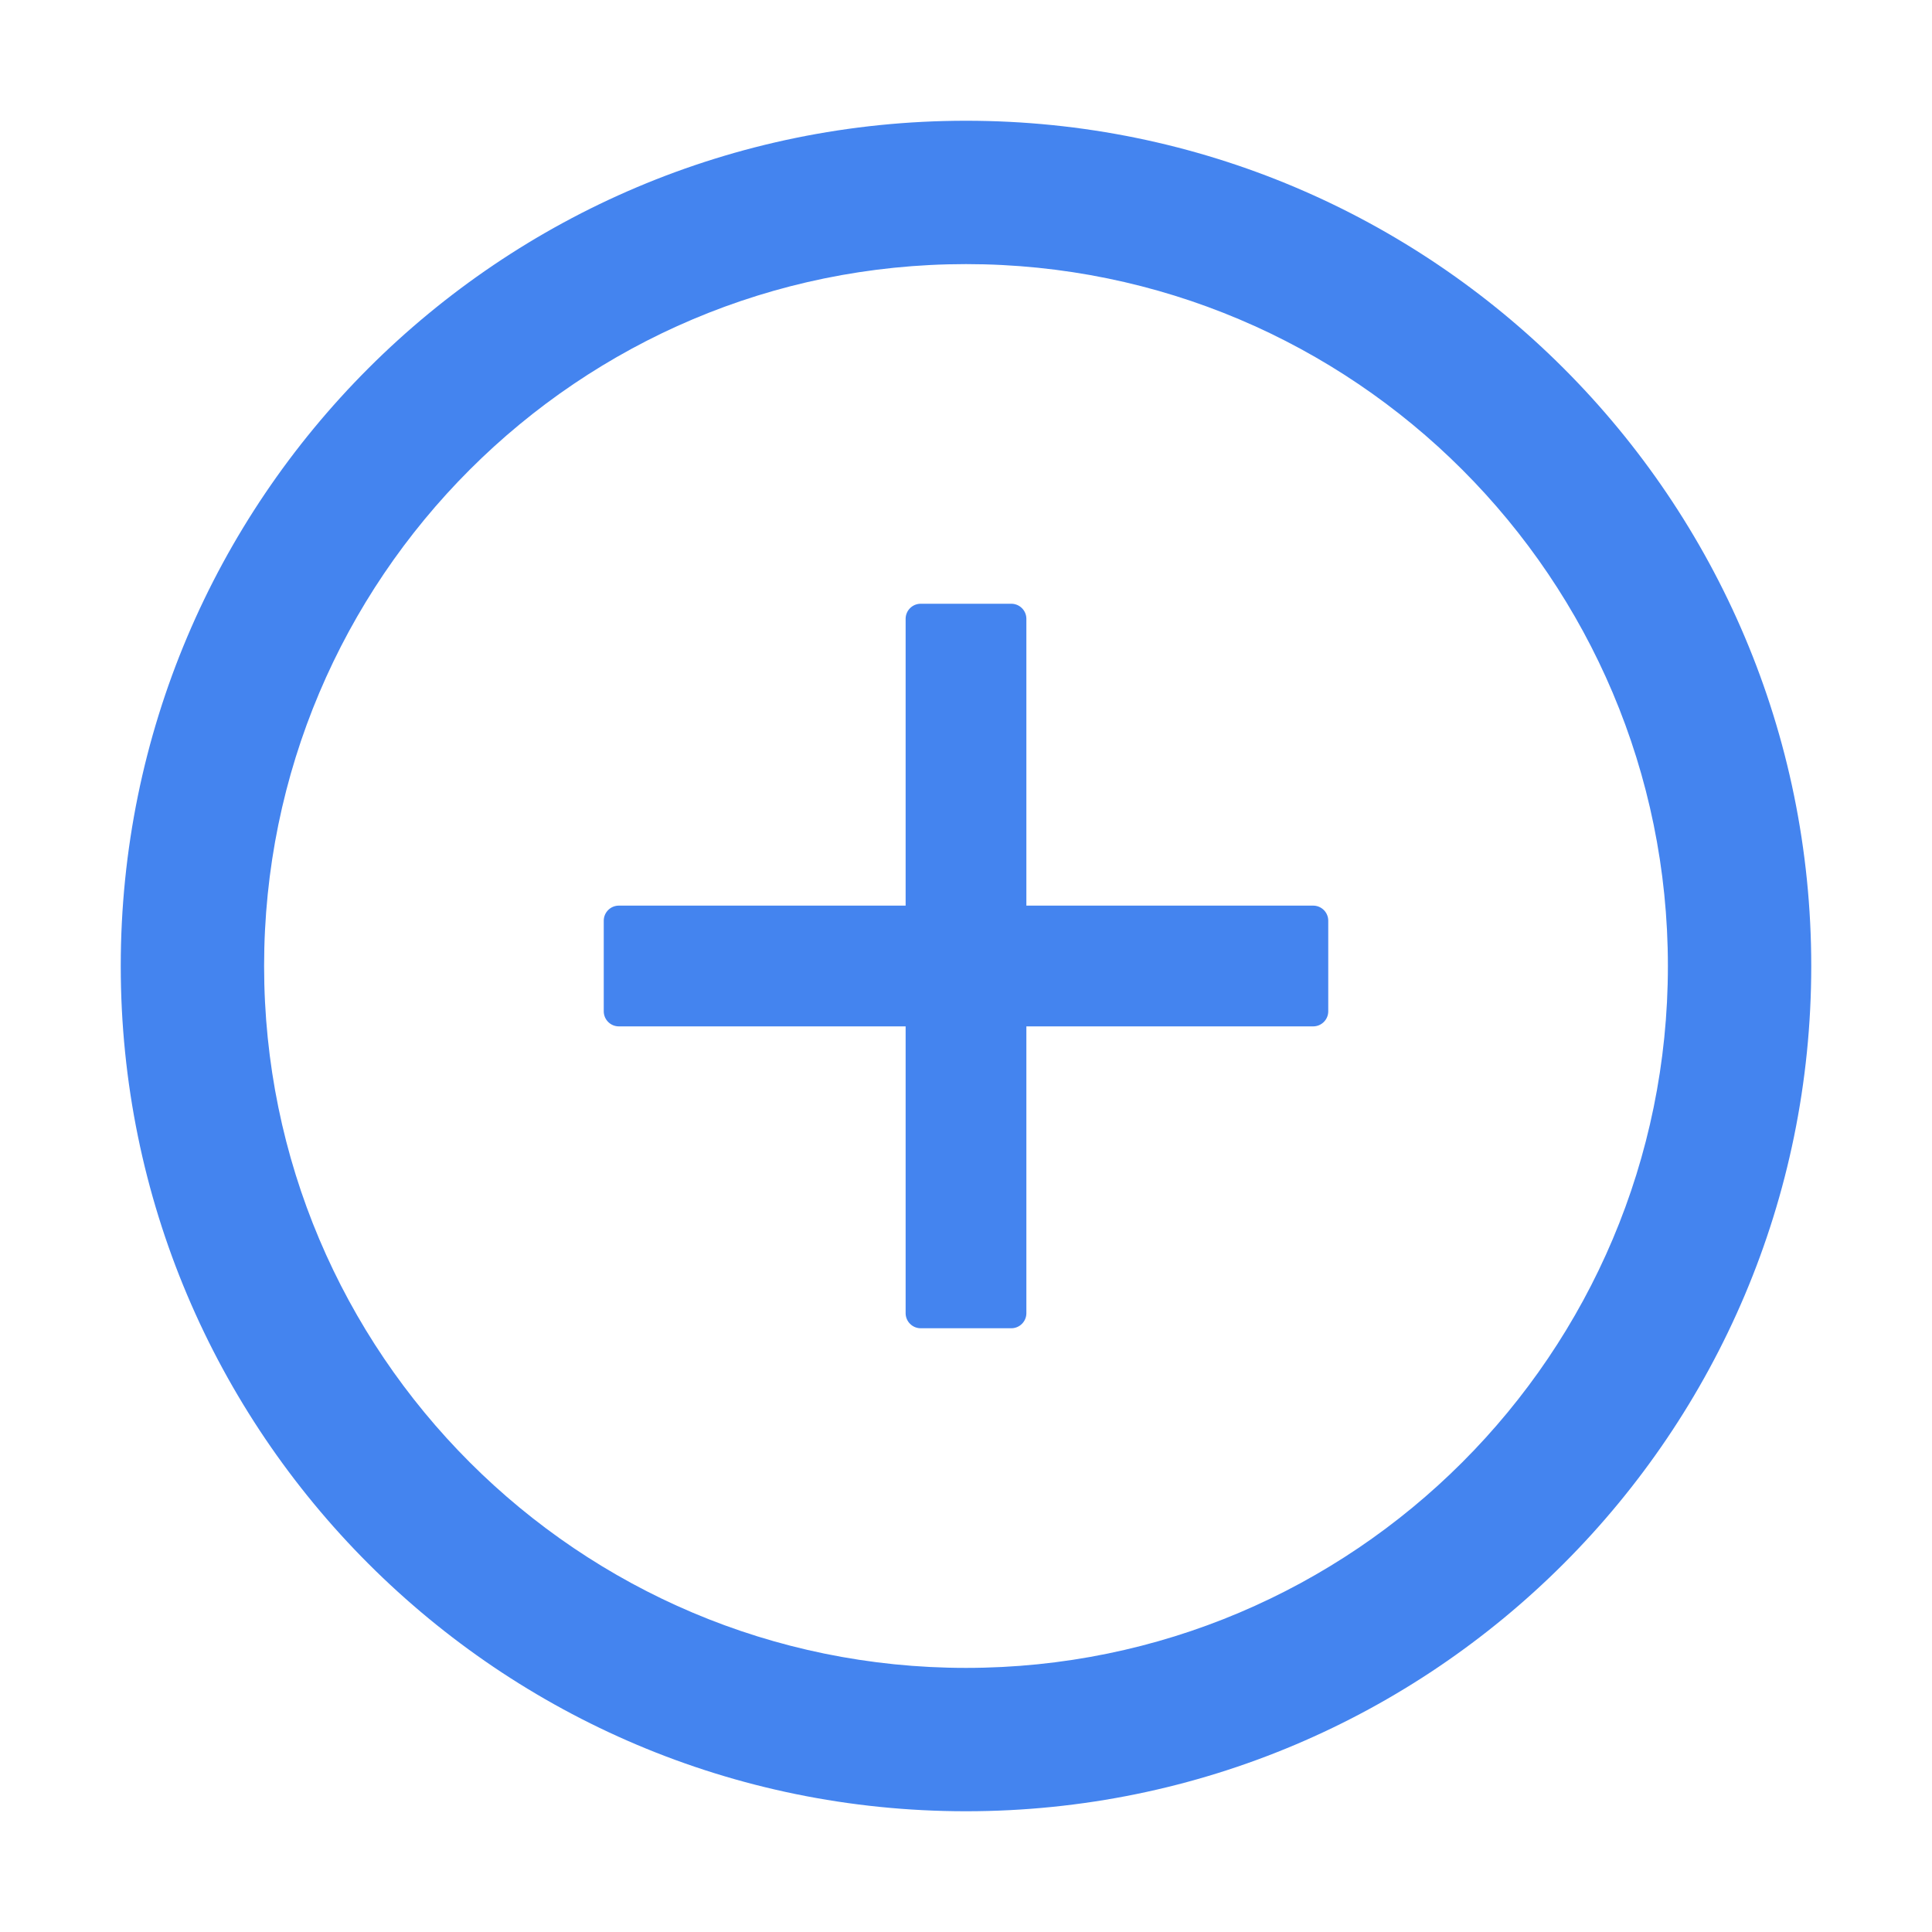 <?xml version="1.0" encoding="UTF-8"?>
<svg width="20px" height="20px" viewBox="0 0 20 20" version="1.1" xmlns="http://www.w3.org/2000/svg" xmlns:xlink="http://www.w3.org/1999/xlink">
    <title>plus-circle</title>
    <g id="页面-1" stroke="none" stroke-width="1" fill="none" fill-rule="evenodd">
        <g id="长宁区卫生监督应急指挥系统" transform="translate(-973, -352)" fill-rule="nonzero">
            <g id="编组-6" transform="translate(421, 336)">
                <g id="plus-circle" transform="translate(552, 16)">
                    <rect id="矩形" fill="#000000" opacity="0" x="0" y="0" width="20" height="20"></rect>
                    <path d="M13.594,9.375 L10.625,9.375 L10.625,6.406 C10.625,6.32 10.555,6.25 10.469,6.25 L9.531,6.25 C9.445,6.25 9.375,6.32 9.375,6.406 L9.375,9.375 L6.406,9.375 C6.32,9.375 6.25,9.445 6.25,9.531 L6.25,10.469 C6.25,10.555 6.32,10.625 6.406,10.625 L9.375,10.625 L9.375,13.594 C9.375,13.68 9.445,13.75 9.531,13.75 L10.469,13.75 C10.555,13.75 10.625,13.68 10.625,13.594 L10.625,10.625 L13.594,10.625 C13.68,10.625 13.75,10.555 13.75,10.469 L13.75,9.531 C13.75,9.445 13.68,9.375 13.594,9.375 Z" id="路径" fill="#4484EF"></path>
                    <path d="M10,1.25 C5.168,1.25 1.25,5.168 1.25,10 C1.25,14.832 5.168,18.75 10,18.75 C14.832,18.75 18.75,14.832 18.75,10 C18.75,5.168 14.832,1.25 10,1.25 Z M10,17.266 C5.988,17.266 2.734,14.012 2.734,10 C2.734,5.988 5.988,2.734 10,2.734 C14.012,2.734 17.266,5.988 17.266,10 C17.266,14.012 14.012,17.266 10,17.266 Z" id="形状" fill="#4484EF"></path>
                </g>
            </g>
        </g>
    </g>
</svg>